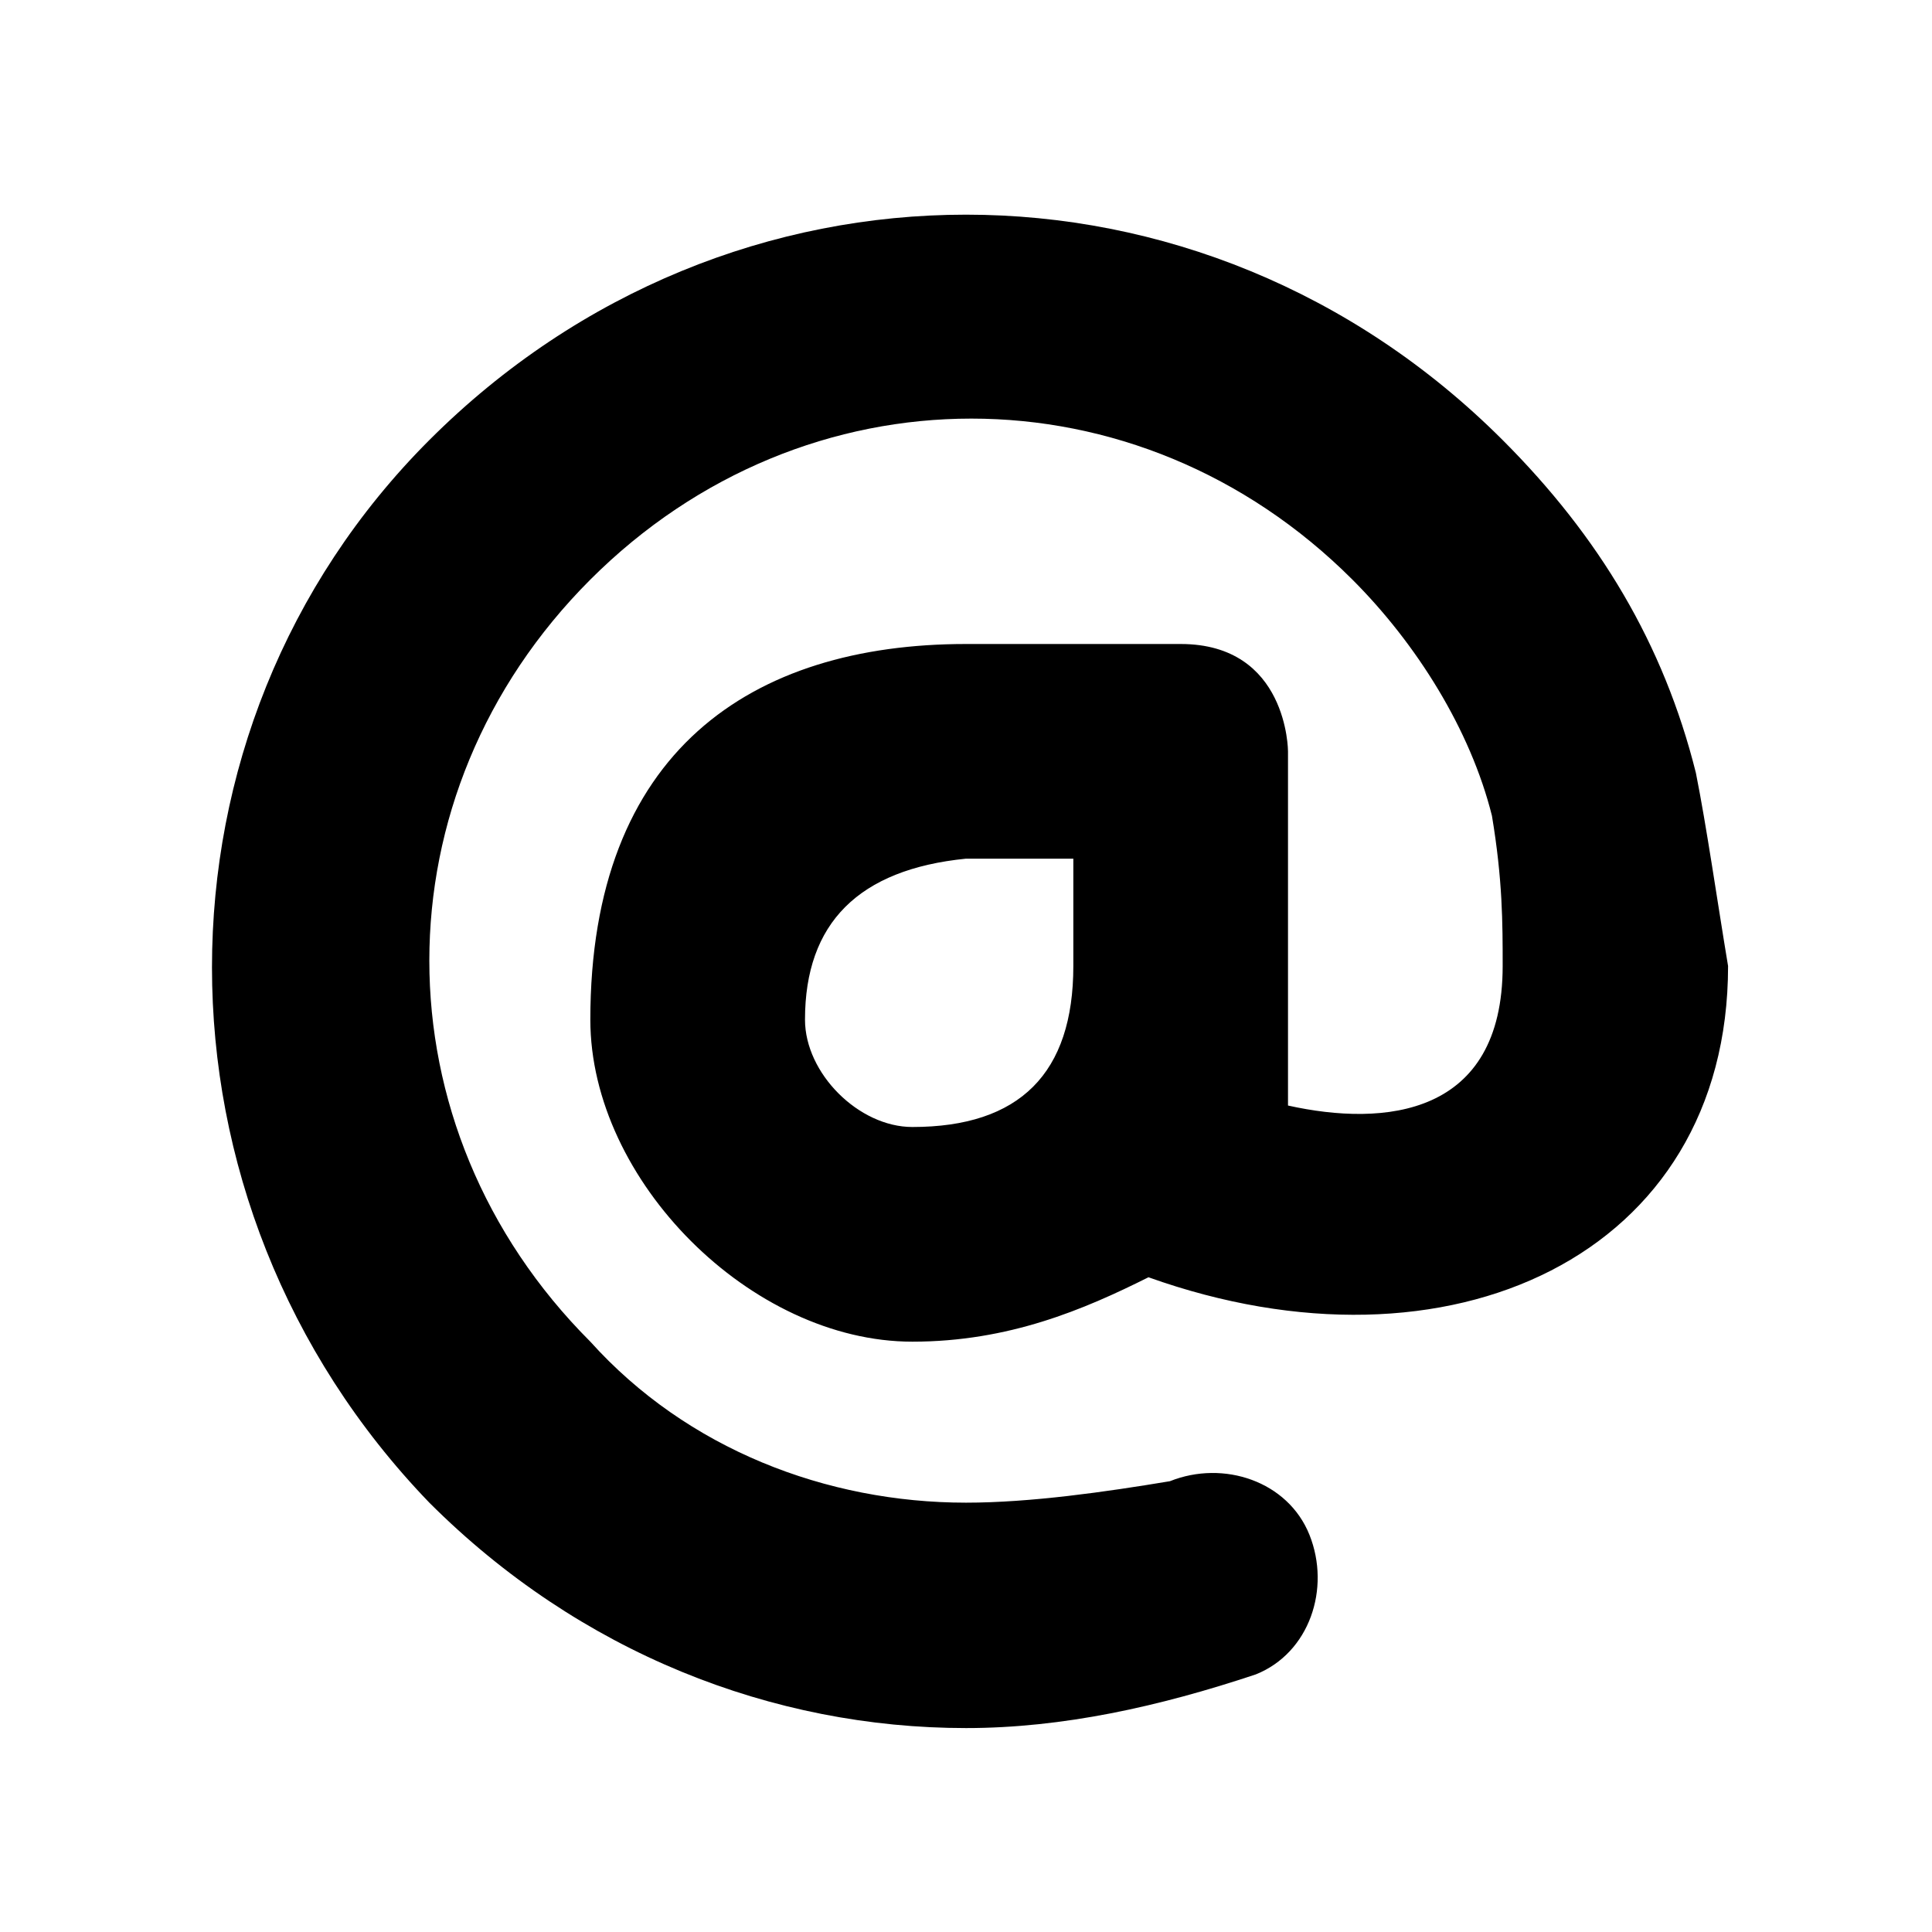 <?xml version="1.0" encoding="UTF-8" standalone="yes"?>
<svg viewBox="0 0 18 18">
  <path d="M15.8,7.2C15.5,6,14.9,5,14,4.1C12.6,2.7,10.8,2,9,2S5.4,2.7,4,4.1C1.3,6.8,1.3,11.2,4,14c1.4,1.4,3.2,2.1,5,2.1
	c0.9,0,1.8-0.2,2.7-0.5c0.5-0.2,0.7-0.8,0.5-1.3s-0.8-0.7-1.3-0.5C10.3,13.9,9.6,14,9,14c-1.3,0-2.6-0.5-3.5-1.5c-2-2-2-5.1,0-7.1
	s5.1-2,7.1,0c0.6,0.6,1.1,1.4,1.3,2.2C14,8.2,14,8.6,14,9c0,1.4-1.1,1.5-2,1.3V7c0,0,0-1-1-1c-0.3,0-2,0-2,0C7,6,5.5,7,5.5,9.5
	c0,1.5,1.5,3,3,3c0.9,0,1.6-0.3,2.2-0.6c2.8,1,5.4-0.2,5.4-2.9C16,8.4,15.9,7.7,15.8,7.2z M8.5,10.5c-0.5,0-1-0.5-1-1
	C7.5,8.6,8,8.1,9,8h1v1C10,10,9.5,10.5,8.5,10.5z"/>
</svg>